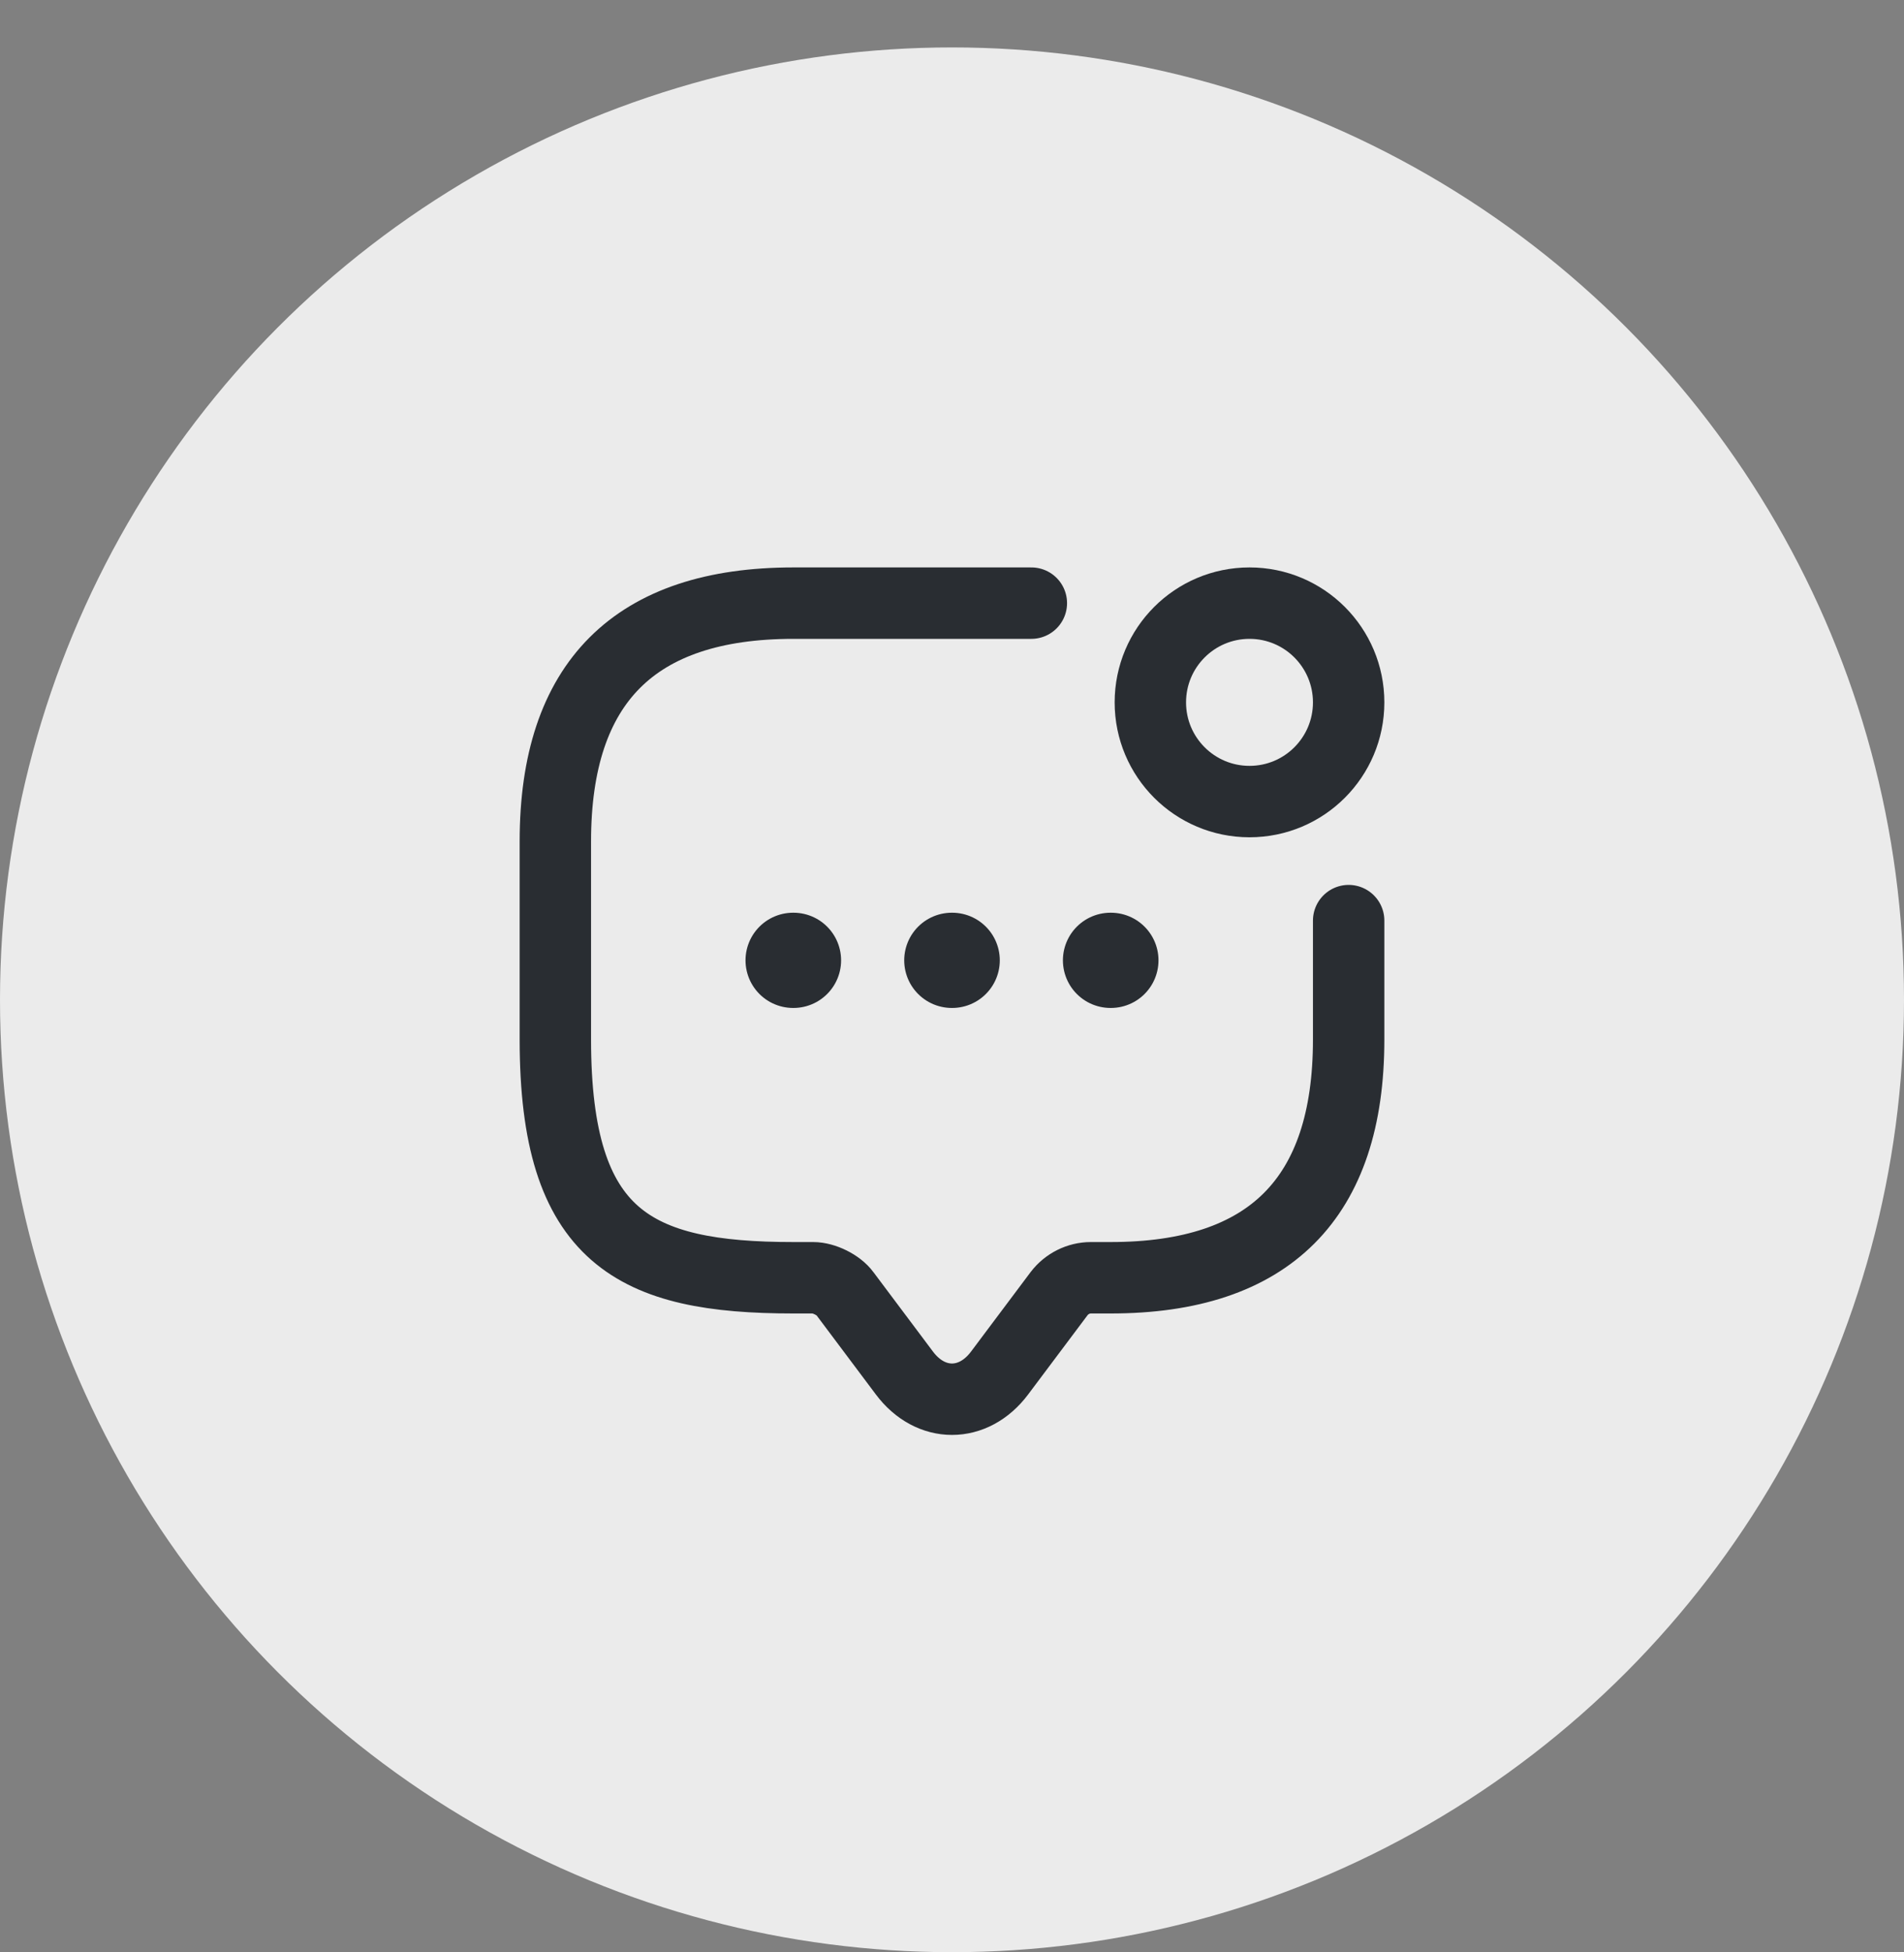 <svg width="40" height="41" viewBox="0 0 40 41" fill="none" xmlns="http://www.w3.org/2000/svg">
<rect x="0" y="0" width="40" height="41" fill="#808080" stroke="none"/>
<circle cx="20" cy="20.996" r="20" fill="#EBEBEB"/>
<path d="M28.333 19.333V21.833C28.333 25.166 26.667 26.833 23.333 26.833H22.917C22.658 26.833 22.408 26.958 22.25 27.166L21 28.833C20.45 29.567 19.55 29.567 19 28.833L17.75 27.166C17.617 26.983 17.308 26.833 17.083 26.833H16.667C13.333 26.833 11.667 26 11.667 21.833V17.666C11.667 14.333 13.333 12.666 16.667 12.666H21.667" stroke="#292D32" stroke-width="1.5" stroke-miterlimit="10" stroke-linecap="round" stroke-linejoin="round"/>
<path d="M26.25 16.833C27.401 16.833 28.333 15.9 28.333 14.75C28.333 13.599 27.401 12.666 26.25 12.666C25.099 12.666 24.167 13.599 24.167 14.75C24.167 15.9 25.099 16.833 26.25 16.833Z" stroke="#292D32" stroke-width="1.5" stroke-linecap="round" stroke-linejoin="round"/>
<path d="M23.33 20.167H23.338" stroke="#292D32" stroke-width="2" stroke-linecap="round" stroke-linejoin="round"/>
<path d="M19.996 20.167H20.004" stroke="#292D32" stroke-width="2" stroke-linecap="round" stroke-linejoin="round"/>
<path d="M16.662 20.167H16.67" stroke="#292D32" stroke-width="2" stroke-linecap="round" stroke-linejoin="round"/>
</svg>
